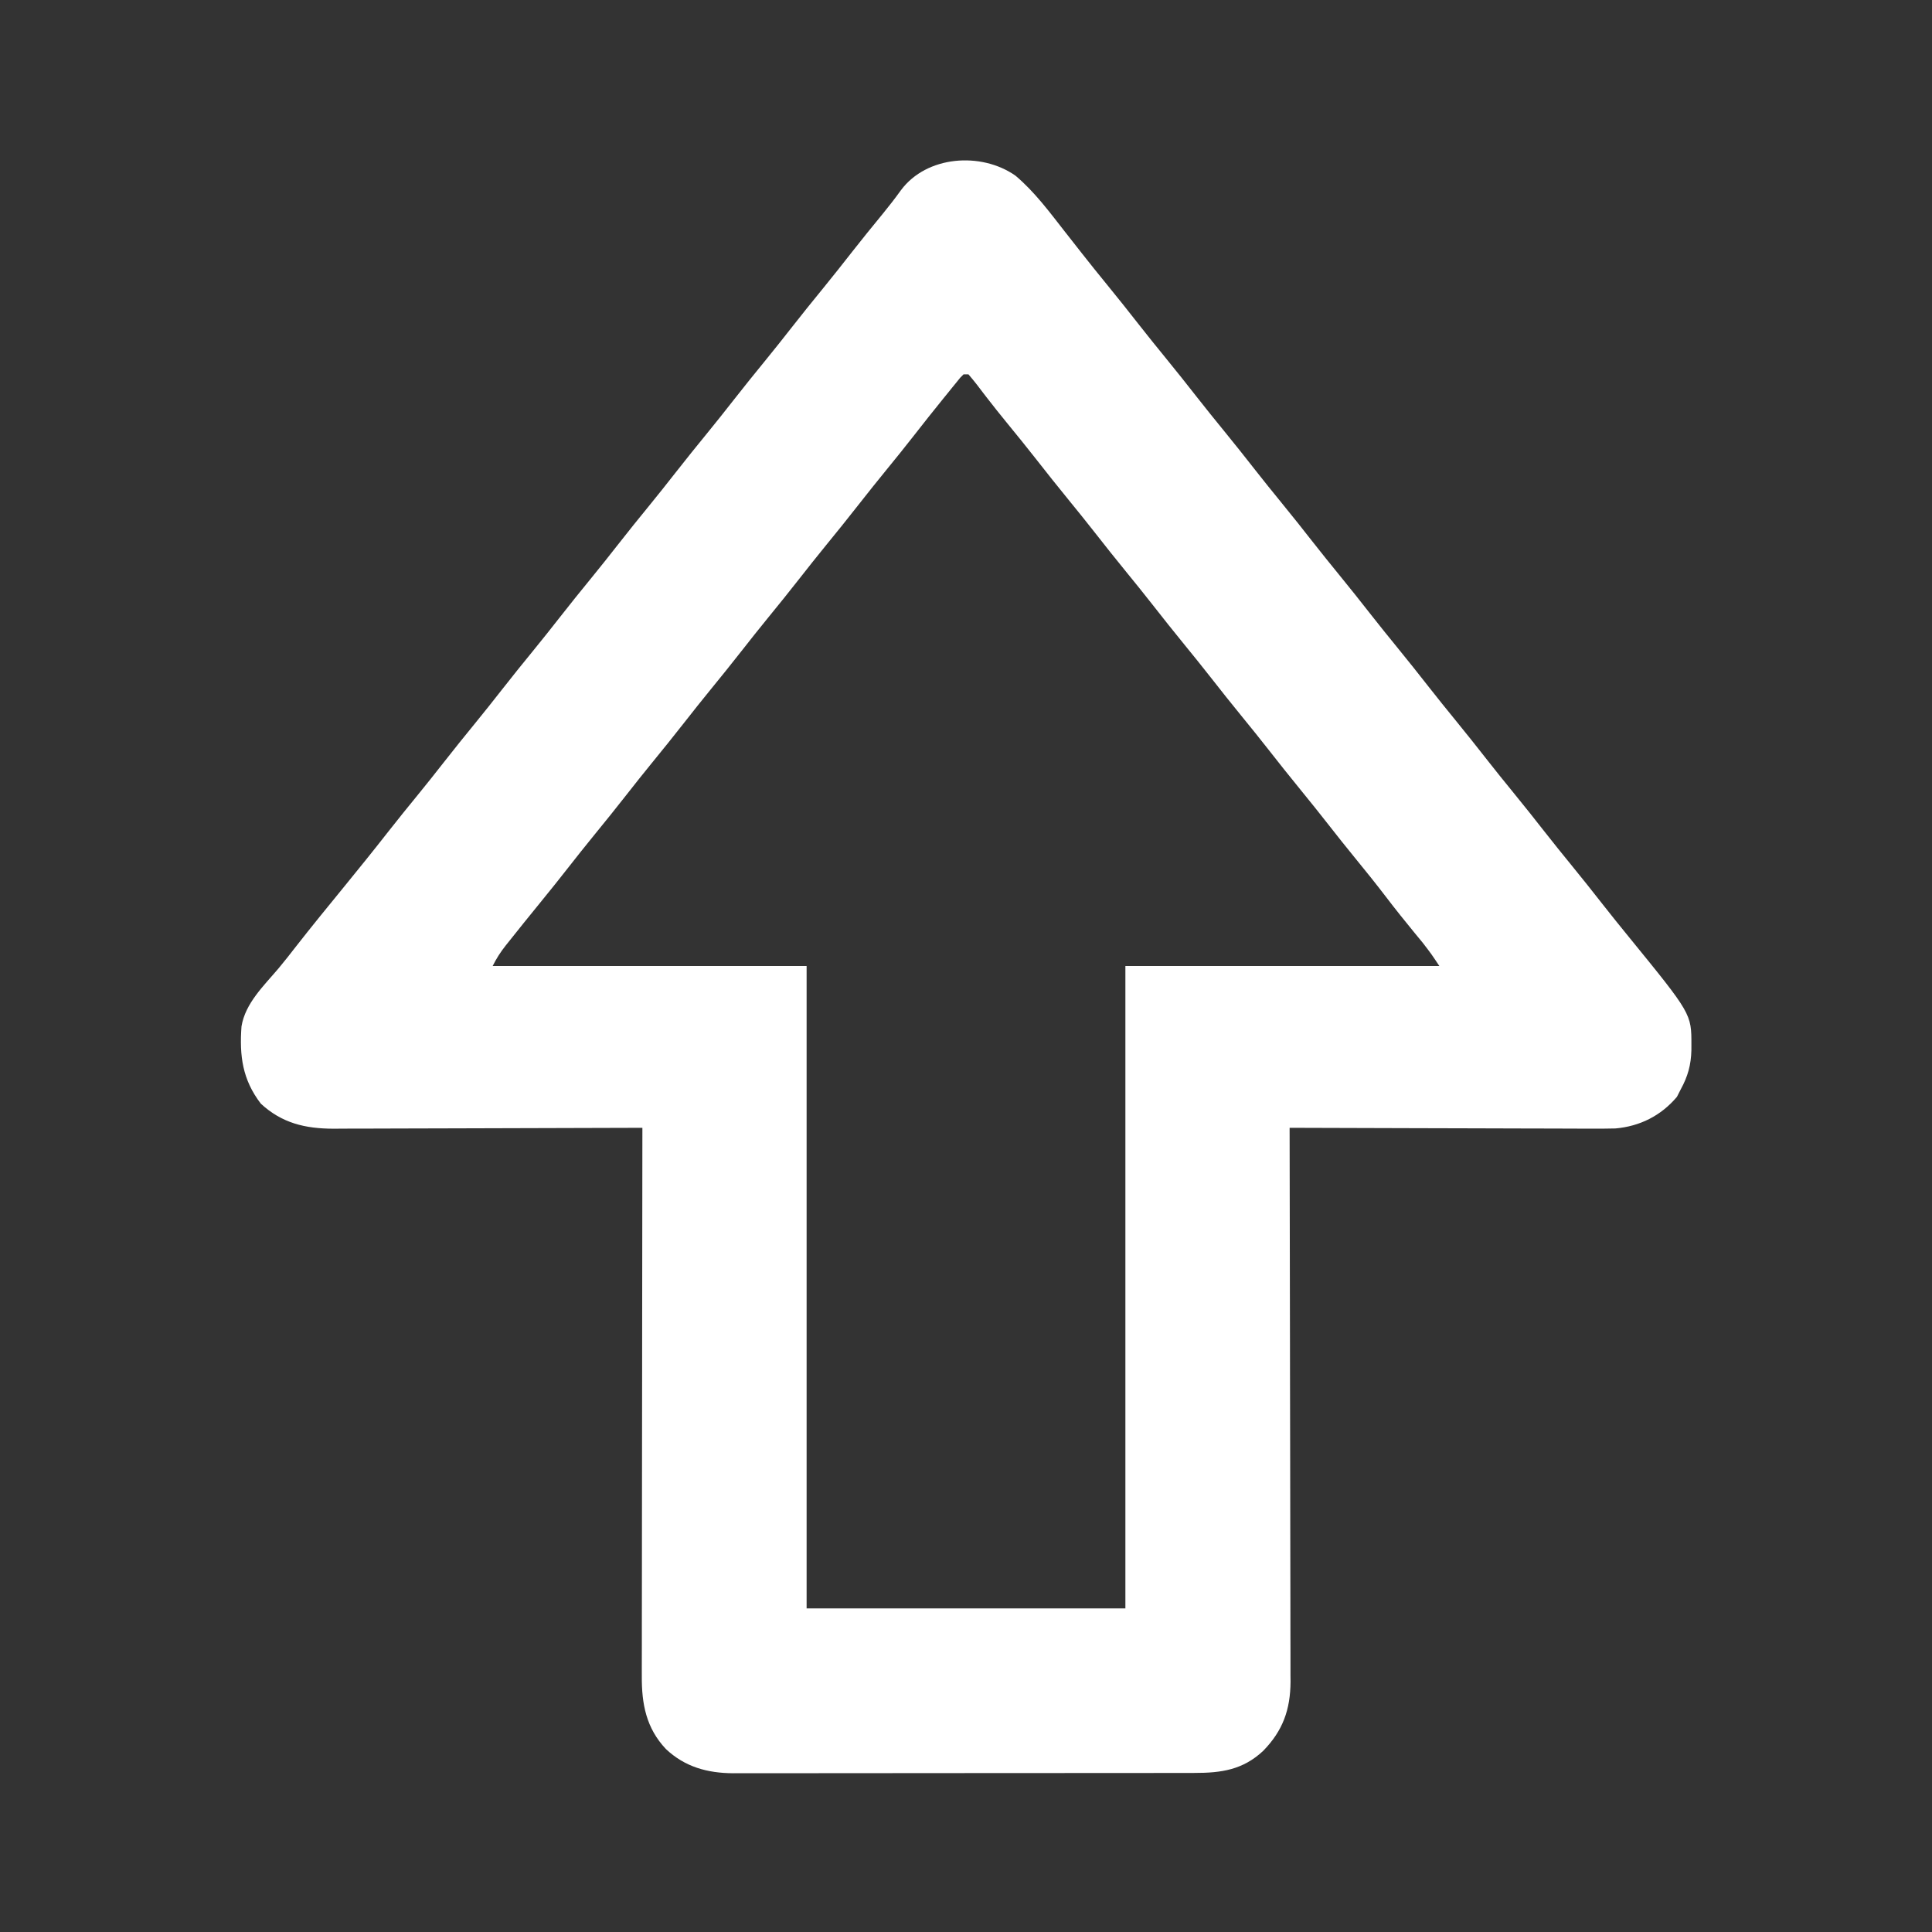 <?xml version="1.0" encoding="UTF-8"?>
<svg version="1.1" xmlns="http://www.w3.org/2000/svg" width="800" height="800">
<rect width="100%" height="100%" fill="#333333" stroke="none"/>
<path d="M0 0 C7.951 6.686 14.184 15.148 20.555 23.293 C21.493 24.487 22.432 25.681 23.371 26.875 C24.713 28.583 26.053 30.291 27.39 32.003 C30.891 36.477 34.463 40.891 38.055 45.293 C42.562 50.816 47.003 56.385 51.391 62.004 C54.892 66.477 58.463 70.892 62.055 75.293 C66.562 80.816 71.003 86.385 75.391 92.004 C78.892 96.477 82.463 100.892 86.055 105.293 C90.562 110.816 95.003 116.385 99.391 122.004 C102.892 126.477 106.463 130.892 110.055 135.293 C114.562 140.816 119.003 146.385 123.391 152.004 C126.892 156.477 130.463 160.892 134.055 165.293 C138.562 170.816 143.003 176.385 147.391 182.004 C150.892 186.477 154.463 190.892 158.055 195.293 C162.562 200.816 167.003 206.385 171.391 212.004 C174.892 216.477 178.463 220.892 182.055 225.293 C186.562 230.816 191.003 236.385 195.391 242.004 C198.892 246.477 202.463 250.892 206.055 255.293 C210.562 260.816 215.003 266.385 219.391 272.004 C222.892 276.477 226.463 280.892 230.055 285.293 C234.562 290.816 239.003 296.385 243.391 302.004 C246.892 306.477 250.463 310.891 254.055 315.293 C279.961 347.091 279.961 347.091 279.93 360.043 C279.927 361.098 279.927 361.098 279.925 362.173 C279.784 368.188 278.463 372.994 275.555 378.293 C275.018 379.345 274.482 380.397 273.93 381.48 C267.334 389.291 258.598 393.682 248.439 394.563 C244.873 394.66 241.319 394.664 237.751 394.634 C236.39 394.633 235.029 394.633 233.668 394.635 C230.004 394.636 226.339 394.618 222.675 394.597 C218.834 394.578 214.993 394.577 211.152 394.573 C203.892 394.564 196.632 394.539 189.372 394.509 C181.101 394.475 172.83 394.459 164.559 394.444 C147.557 394.413 130.556 394.36 113.555 394.293 C113.557 395.504 113.56 396.716 113.563 397.964 C113.628 426.745 113.678 455.527 113.708 484.308 C113.712 487.854 113.716 491.4 113.719 494.946 C113.72 495.652 113.721 496.358 113.722 497.085 C113.735 508.501 113.759 519.916 113.786 531.332 C113.814 543.054 113.831 554.775 113.837 566.497 C113.841 573.078 113.85 579.658 113.872 586.239 C113.892 592.436 113.899 598.634 113.894 604.832 C113.895 607.102 113.901 609.373 113.912 611.644 C113.927 614.754 113.924 617.863 113.915 620.973 C113.924 621.863 113.933 622.753 113.942 623.67 C113.86 635.279 110.732 643.936 102.668 652.234 C94.28 660.128 85.351 661.449 74.073 661.427 C72.813 661.43 72.813 661.43 71.528 661.434 C68.721 661.44 65.913 661.439 63.106 661.438 C61.09 661.441 59.075 661.445 57.059 661.448 C51.588 661.457 46.116 661.46 40.645 661.46 C37.226 661.461 33.806 661.463 30.386 661.466 C18.452 661.475 6.518 661.479 -5.416 661.478 C-16.534 661.478 -27.651 661.488 -38.769 661.504 C-48.32 661.517 -57.871 661.522 -67.422 661.522 C-73.123 661.522 -78.825 661.524 -84.527 661.535 C-89.891 661.545 -95.254 661.545 -100.618 661.537 C-102.584 661.536 -104.549 661.539 -106.514 661.545 C-109.204 661.553 -111.893 661.548 -114.583 661.54 C-115.74 661.548 -115.74 661.548 -116.92 661.556 C-127.551 661.489 -136.857 658.932 -144.695 651.543 C-152.862 642.895 -154.761 632.9 -154.686 621.333 C-154.688 620.359 -154.689 619.384 -154.691 618.38 C-154.694 615.13 -154.683 611.879 -154.672 608.629 C-154.672 606.293 -154.672 603.957 -154.673 601.621 C-154.674 595.289 -154.662 588.957 -154.648 582.625 C-154.637 576.675 -154.635 570.725 -154.633 564.775 C-154.628 552.994 -154.615 541.213 -154.596 529.432 C-154.578 517.992 -154.564 506.551 -154.555 495.111 C-154.555 494.405 -154.554 493.699 -154.554 492.972 C-154.551 489.431 -154.548 485.89 -154.546 482.349 C-154.525 452.997 -154.49 423.645 -154.445 394.293 C-155.147 394.296 -155.849 394.298 -156.573 394.301 C-173.684 394.368 -190.795 394.417 -207.906 394.448 C-216.181 394.464 -224.456 394.485 -232.731 394.519 C-239.947 394.549 -247.162 394.569 -254.378 394.575 C-258.196 394.579 -262.013 394.588 -265.831 394.61 C-269.431 394.631 -273.031 394.637 -276.631 394.632 C-278.568 394.633 -280.506 394.65 -282.443 394.666 C-294.101 394.625 -303.702 392.373 -312.445 384.293 C-320.09 374.31 -321.323 364.46 -320.445 352.293 C-318.881 342.715 -311.175 335.444 -305.121 328.295 C-302.656 325.35 -300.299 322.327 -297.945 319.293 C-291.348 310.844 -284.557 302.555 -277.779 294.252 C-271.655 286.746 -265.571 279.217 -259.609 271.582 C-255.567 266.417 -251.428 261.335 -247.281 256.254 C-243.79 251.968 -240.347 247.65 -236.945 243.293 C-232.463 237.553 -227.886 231.896 -223.281 226.254 C-219.79 221.968 -216.347 217.65 -212.945 213.293 C-208.463 207.553 -203.886 201.896 -199.281 196.254 C-195.79 191.968 -192.347 187.65 -188.945 183.293 C-184.463 177.553 -179.886 171.896 -175.281 166.254 C-171.79 161.968 -168.347 157.65 -164.945 153.293 C-160.463 147.553 -155.886 141.896 -151.281 136.254 C-147.79 131.968 -144.347 127.65 -140.945 123.293 C-136.463 117.553 -131.886 111.896 -127.281 106.254 C-123.79 101.968 -120.347 97.65 -116.945 93.293 C-112.463 87.553 -107.886 81.896 -103.281 76.254 C-99.79 71.968 -96.347 67.65 -92.945 63.293 C-88.463 57.553 -83.886 51.896 -79.281 46.254 C-75.336 41.412 -71.463 36.519 -67.62 31.595 C-63.499 26.328 -59.28 21.141 -55.035 15.973 C-52.374 12.721 -49.821 9.439 -47.367 6.027 C-36.695 -8.298 -14.165 -9.888 0 0 Z M-21.445 82.293 C-22.871 83.673 -22.871 83.673 -24.316 85.52 C-24.885 86.214 -25.454 86.909 -26.039 87.625 C-26.648 88.382 -27.256 89.138 -27.883 89.918 C-28.512 90.692 -29.142 91.466 -29.791 92.263 C-34.025 97.484 -38.197 102.751 -42.33 108.051 C-45.812 112.512 -49.367 116.909 -52.945 121.293 C-56.995 126.255 -61.003 131.245 -64.945 136.293 C-69.427 142.033 -74.005 147.69 -78.609 153.332 C-82.101 157.617 -85.544 161.936 -88.945 166.293 C-93.427 172.033 -98.005 177.69 -102.609 183.332 C-106.101 187.617 -109.544 191.936 -112.945 196.293 C-117.427 202.033 -122.005 207.69 -126.609 213.332 C-130.101 217.617 -133.544 221.936 -136.945 226.293 C-141.427 232.033 -146.005 237.69 -150.609 243.332 C-154.101 247.617 -157.544 251.936 -160.945 256.293 C-165.427 262.033 -170.005 267.69 -174.609 273.332 C-178.101 277.617 -181.544 281.936 -184.945 286.293 C-188.887 291.341 -192.896 296.33 -196.945 301.293 C-201.204 306.52 -205.446 311.759 -209.633 317.043 C-210.09 317.615 -210.548 318.188 -211.02 318.777 C-213.218 321.566 -214.843 324.088 -216.445 327.293 C-173.545 327.293 -130.645 327.293 -86.445 327.293 C-86.445 415.073 -86.445 502.853 -86.445 593.293 C-42.885 593.293 0.675 593.293 45.555 593.293 C45.555 505.513 45.555 417.733 45.555 327.293 C88.455 327.293 131.355 327.293 175.555 327.293 C172.259 322.323 172.259 322.323 168.672 317.664 C168.15 317.029 167.628 316.393 167.09 315.738 C166.542 315.076 165.994 314.413 165.43 313.73 C161.392 308.807 157.412 303.858 153.555 298.793 C149.293 293.205 144.888 287.747 140.441 282.305 C136.931 278.004 133.471 273.669 130.055 269.293 C126.113 264.244 122.104 259.255 118.055 254.293 C113.547 248.77 109.106 243.201 104.719 237.582 C101.217 233.109 97.647 228.694 94.055 224.293 C89.547 218.77 85.106 213.201 80.719 207.582 C77.217 203.109 73.647 198.694 70.055 194.293 C65.547 188.77 61.106 183.201 56.719 177.582 C53.217 173.109 49.647 168.694 46.055 164.293 C41.547 158.77 37.106 153.201 32.719 147.582 C29.217 143.109 25.647 138.694 22.055 134.293 C17.547 128.77 13.106 123.201 8.719 117.582 C4.685 112.429 0.559 107.353 -3.585 102.289 C-6.314 98.947 -9.009 95.585 -11.645 92.168 C-12.401 91.19 -12.401 91.19 -13.172 90.191 C-14.127 88.951 -15.076 87.706 -16.02 86.457 C-17.116 85.033 -18.275 83.657 -19.445 82.293 C-20.105 82.293 -20.765 82.293 -21.445 82.293 Z " fill="#FFFFFF" transform="translate(420.445,72.707)"/>
</svg>
